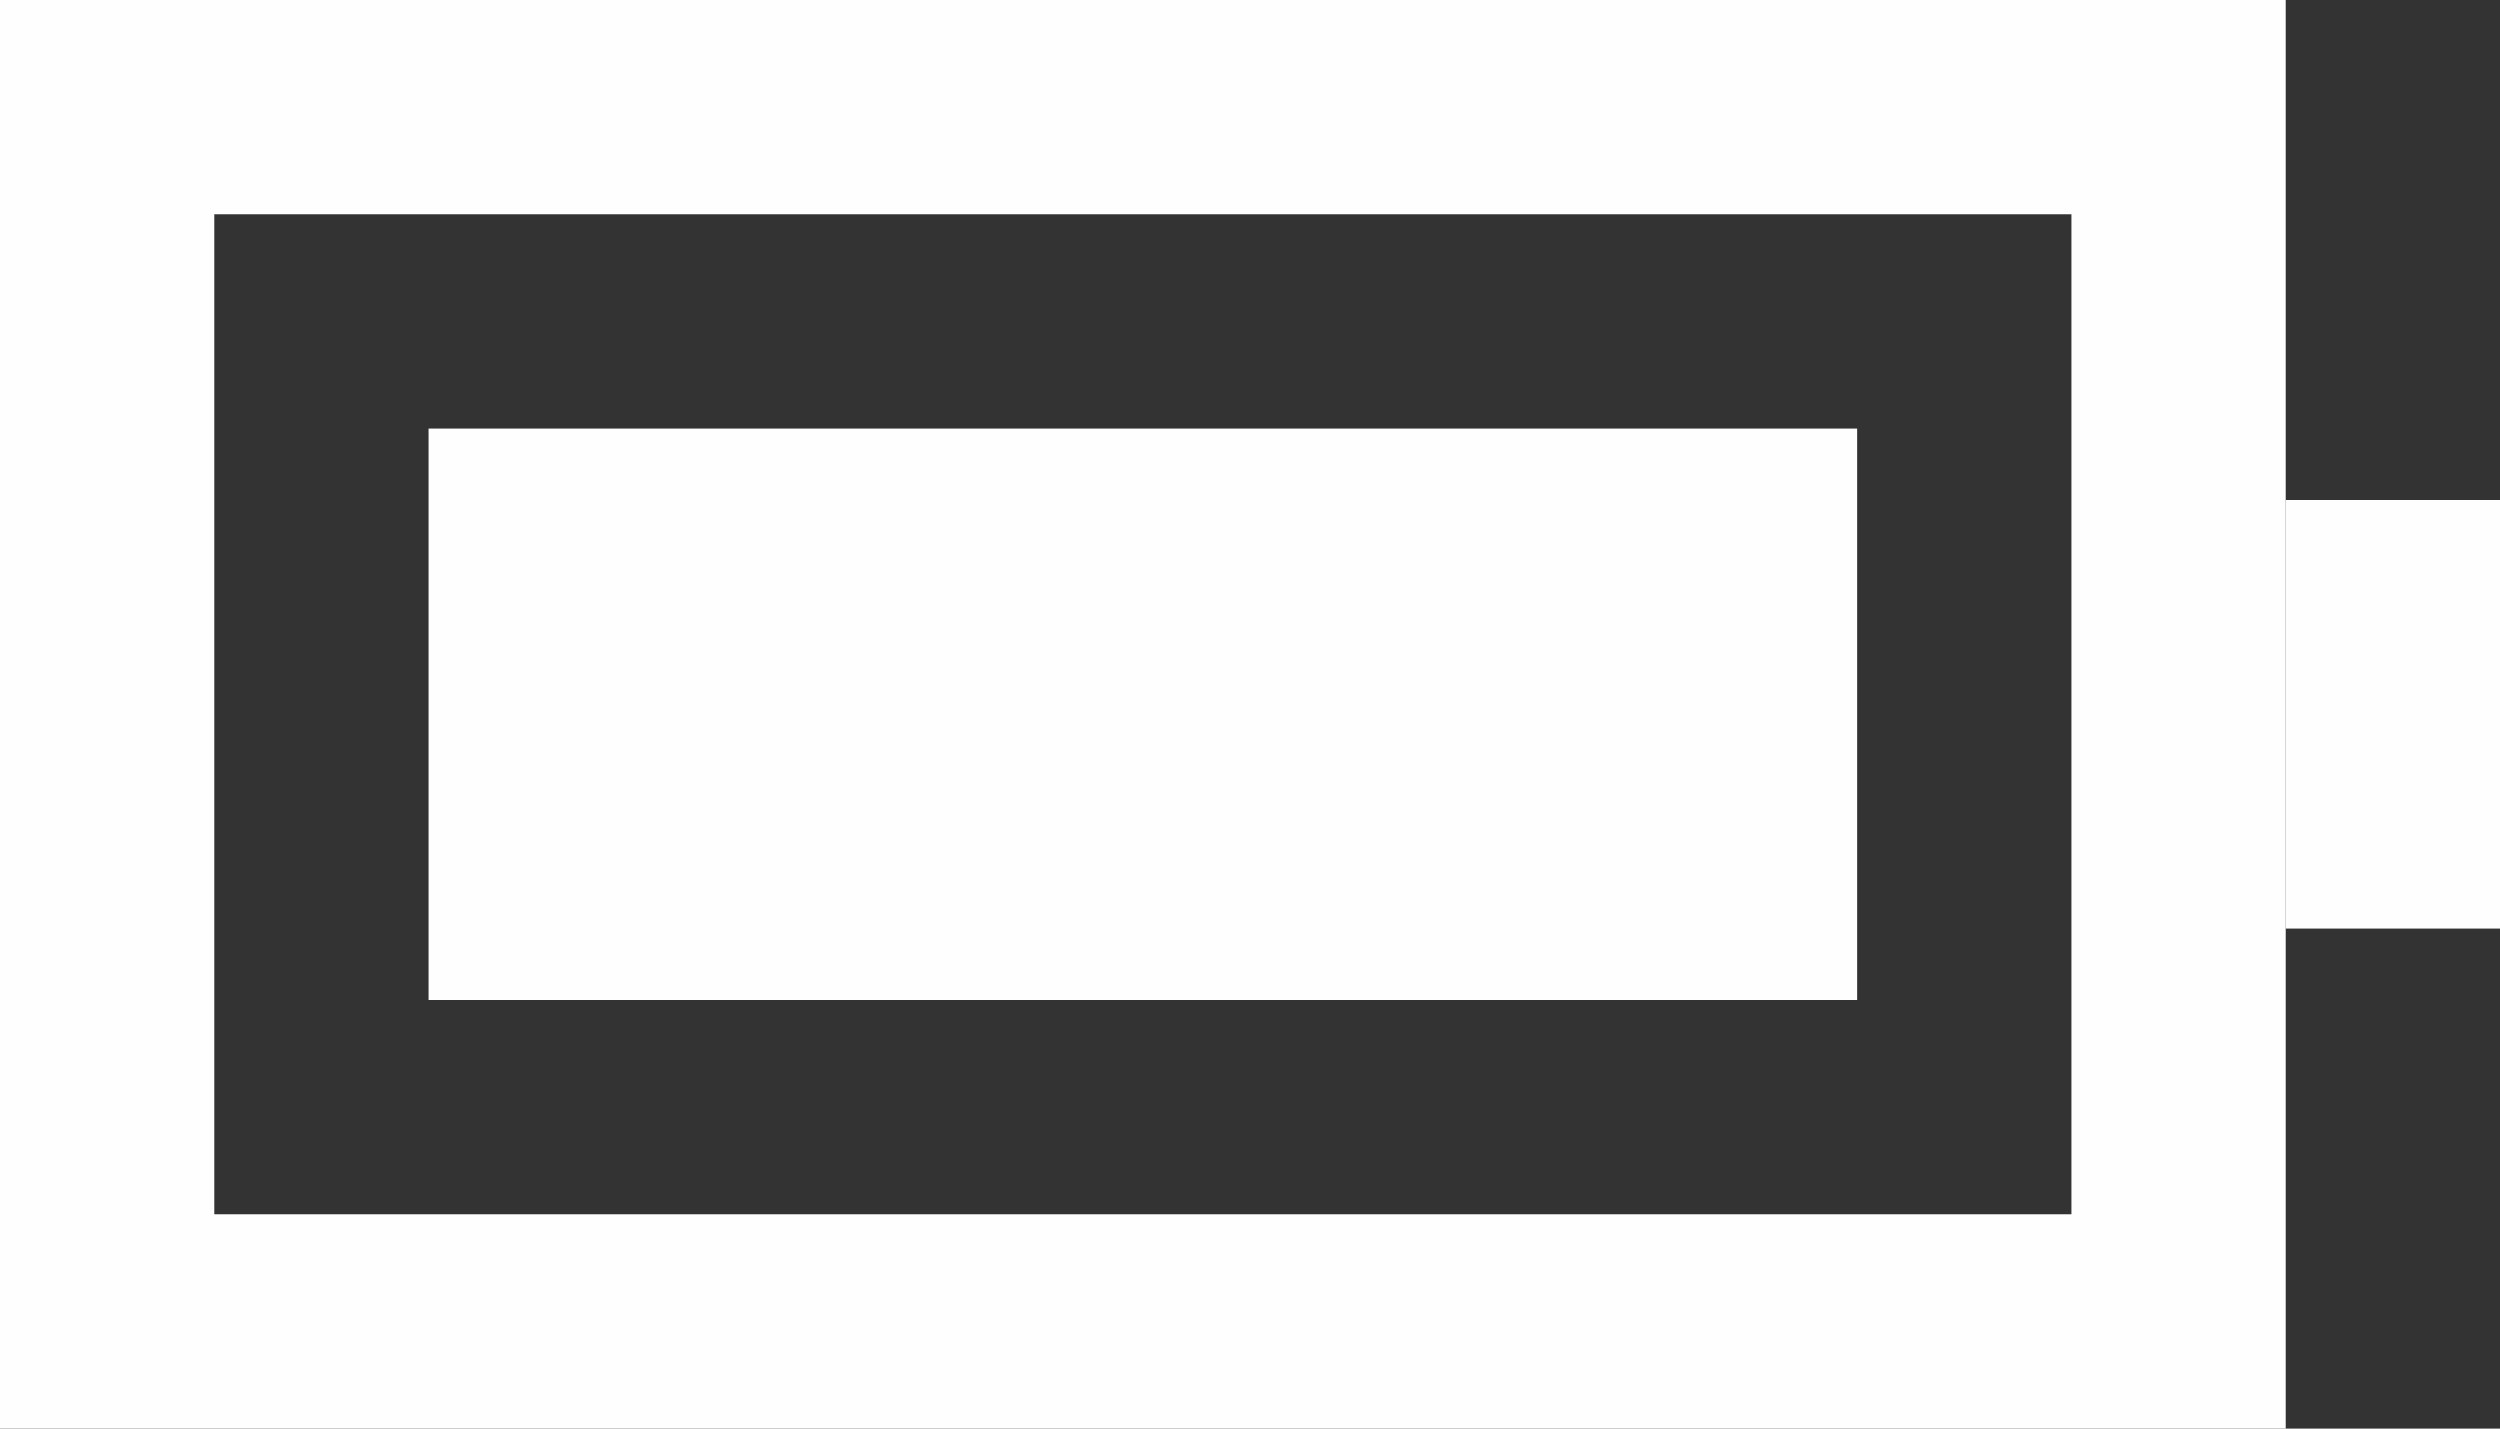 <svg width="35" height="20" viewBox="0 0 35 20" fill="none" xmlns="http://www.w3.org/2000/svg">
<rect x="0" y="0" width="35" height="20" fill="#333333" stroke="none"/>
<rect x="1.5" y="1.5" width="29" height="17" stroke="#FEFEFE" stroke-width="3"/>
<rect x="6" y="6" width="20" height="8" fill="#FEFEFE"/>
<rect x="32" y="7" width="3" height="6" fill="#FEFEFE"/>
</svg>
